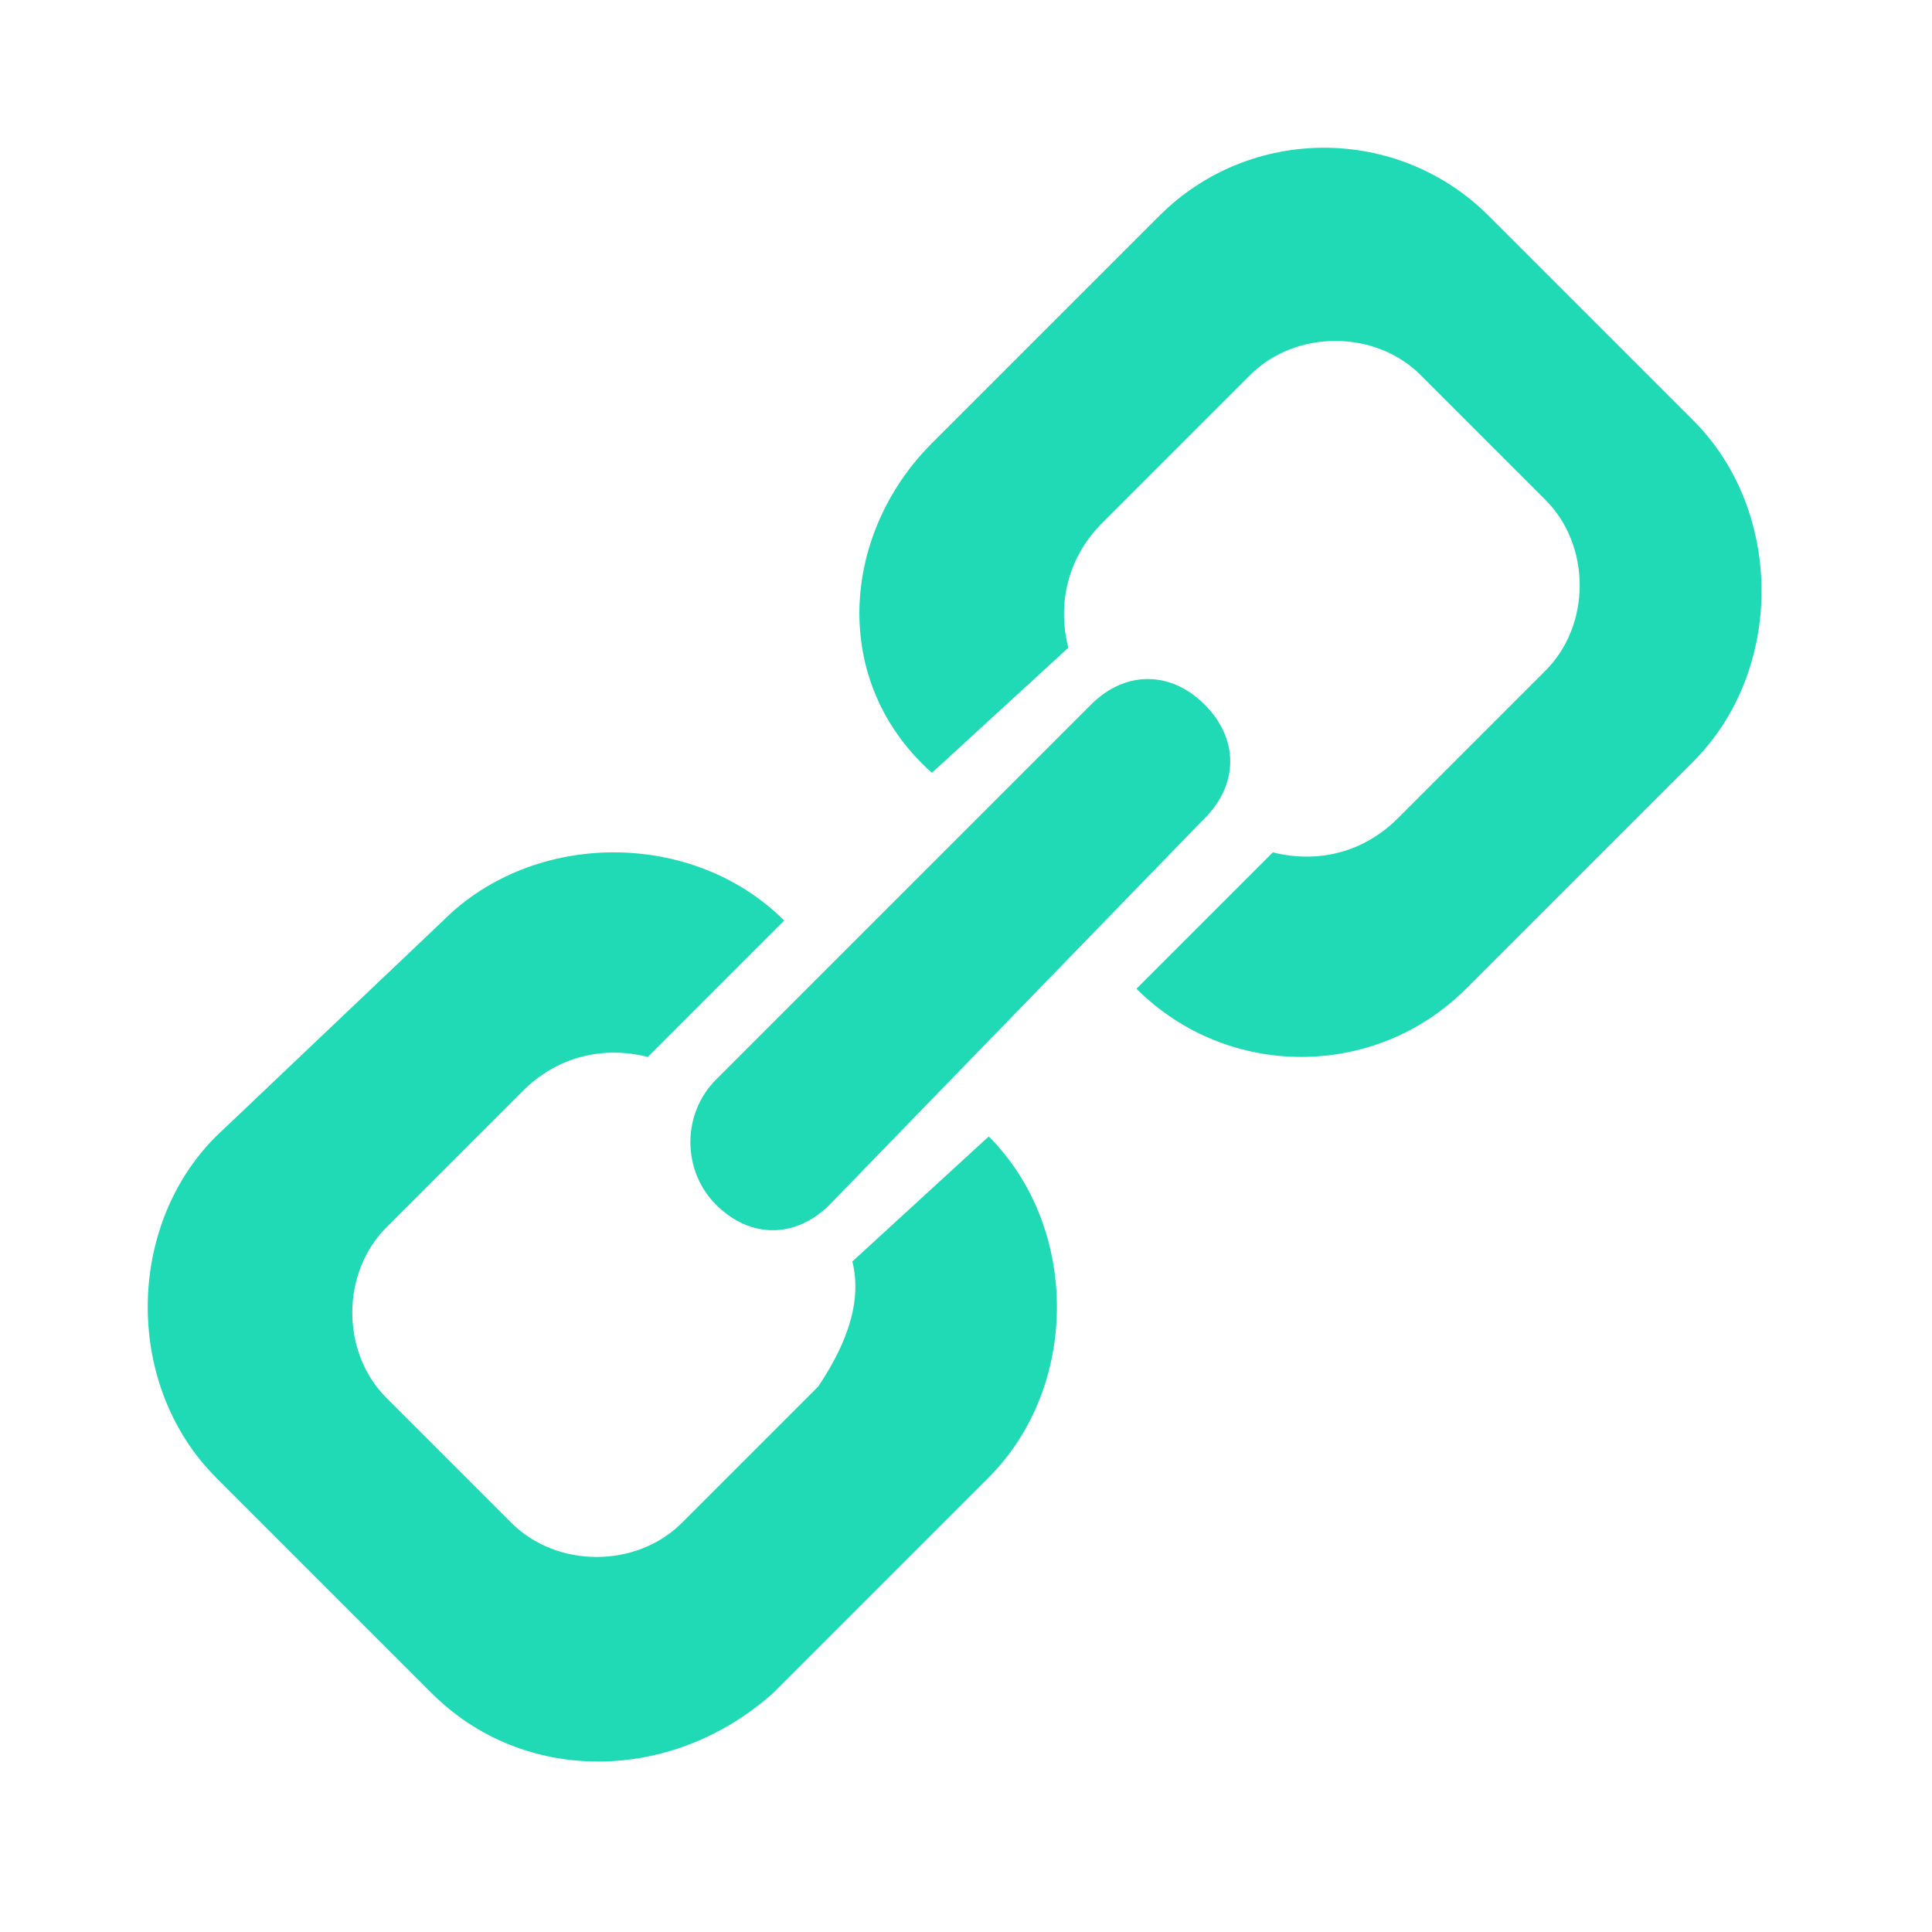 <?xml version="1.0" encoding="utf-8"?>
<!-- Generator: Adobe Illustrator 21.1.0, SVG Export Plug-In . SVG Version: 6.00 Build 0)  -->
<svg version="1.1" id="Layer_1" xmlns="http://www.w3.org/2000/svg" xmlns:xlink="http://www.w3.org/1999/xlink" x="0px" y="0px"
	 viewBox="0 0 17 17" style="enable-background:new 0 0 17 17;" xml:space="preserve">
<style type="text/css">
	.st0{fill:#1FDAB5;}
</style>
<g>
	<path class="st0" d="M14.9,3.7l-1.8-1.8c-0.8-0.8-2.1-0.8-2.9,0l-2,2C7.4,4.7,7.3,6,8.2,6.8l1.2-1.1c-0.1-0.4,0-0.8,0.3-1.1
		l1.3-1.3c0.4-0.4,1.1-0.4,1.5,0l1.1,1.1c0.4,0.4,0.4,1.1,0,1.5l-1.3,1.3c-0.3,0.3-0.7,0.4-1.1,0.3L10,8.7c0.8,0.8,2.1,0.8,2.9,0
		l2-2C15.7,5.9,15.7,4.5,14.9,3.7z M7.5,11.1c0.1,0.4-0.1,0.8-0.3,1.1L6,13.4c-0.4,0.4-1.1,0.4-1.5,0l-1.1-1.1
		c-0.4-0.4-0.4-1.1,0-1.5l1.2-1.2c0.3-0.3,0.7-0.4,1.1-0.3l1.2-1.2c-0.8-0.8-2.2-0.8-3,0L1.9,10c-0.8,0.8-0.8,2.2,0,3l1.9,1.9
		c0.8,0.8,2.1,0.8,3,0l1.9-1.9c0.8-0.8,0.8-2.2,0-3L7.5,11.1z M6.3,10.6c0.3,0.3,0.7,0.3,1,0l3.3-3.4c0.3-0.3,0.3-0.7,0-1
		c-0.3-0.3-0.7-0.3-1,0L6.3,9.5C6,9.8,6,10.3,6.3,10.6z"/>
</g>
</svg>
